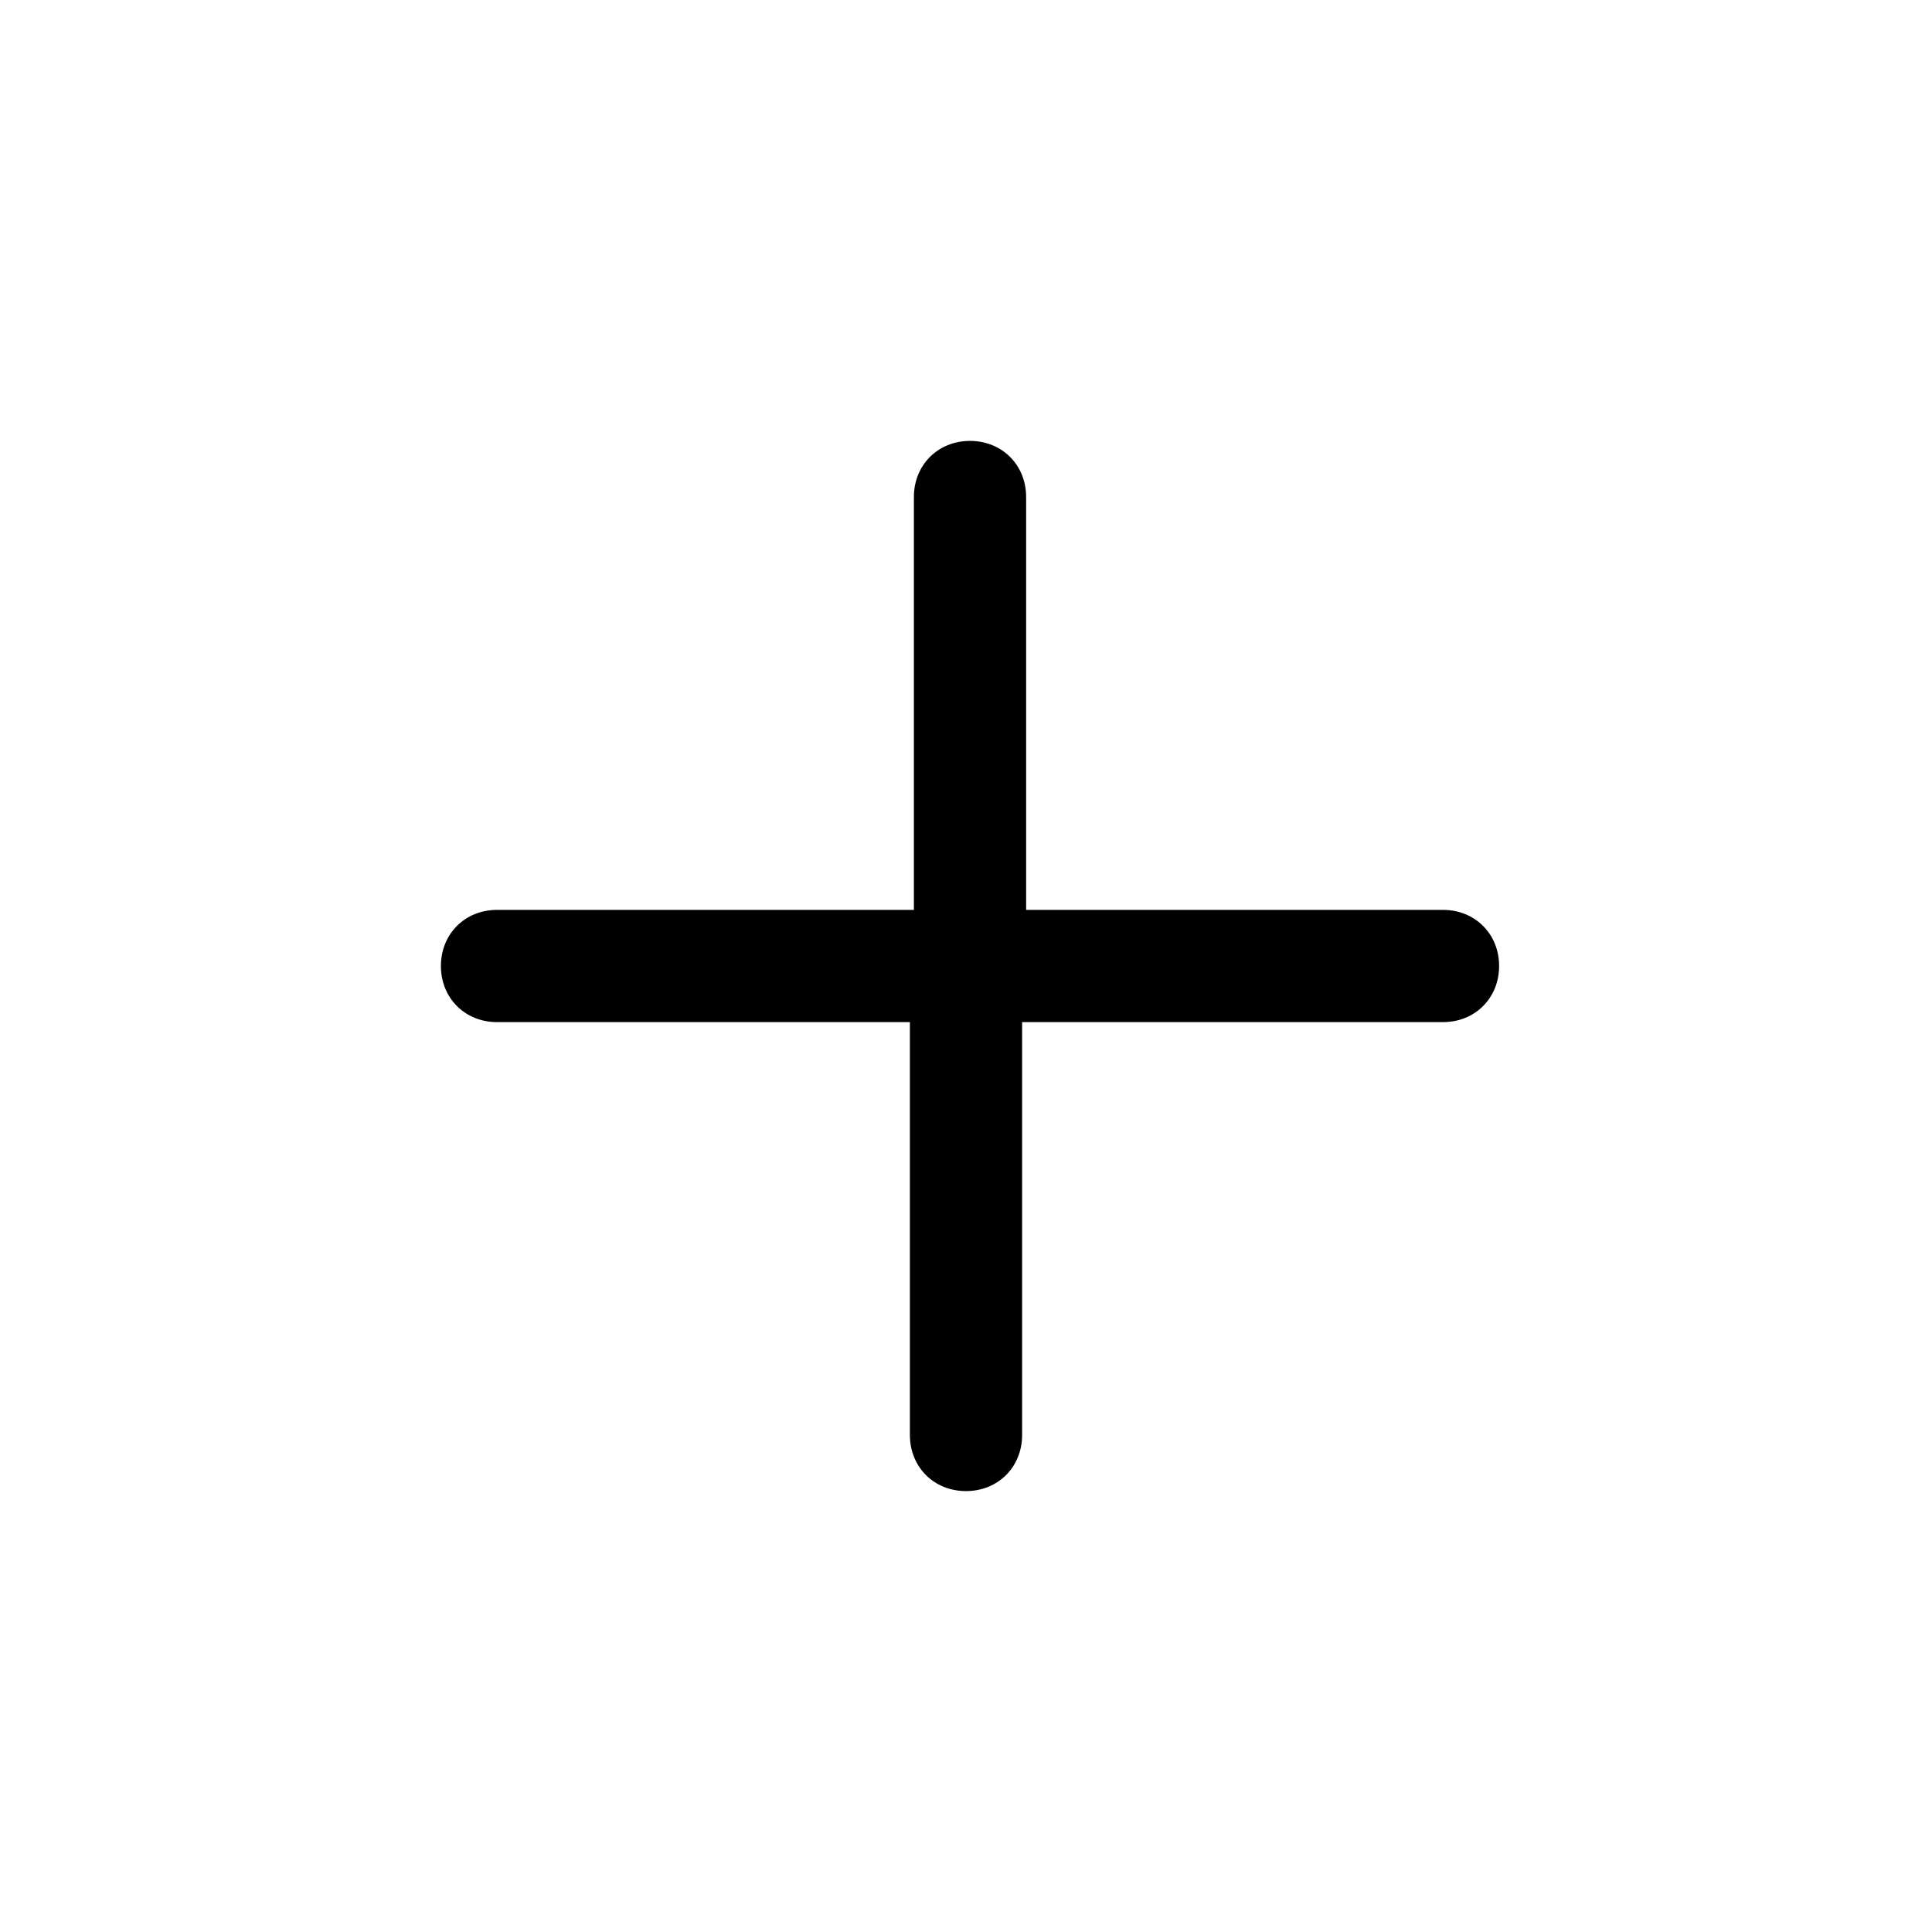 <?xml version="1.0" standalone="no"?><!DOCTYPE svg PUBLIC "-//W3C//DTD SVG 1.1//EN" "http://www.w3.org/Graphics/SVG/1.1/DTD/svg11.dtd"><svg t="1572593494520" class="icon" viewBox="0 0 1024 1024" version="1.1" xmlns="http://www.w3.org/2000/svg" p-id="1511" width="16" height="16" xmlns:xlink="http://www.w3.org/1999/xlink"><defs><style type="text/css"></style></defs><path d="M482.257 541.743 263.436 541.743c-16.996 0-29.743-12.747-29.743-29.743s12.747-29.743 29.743-29.743l220.946 0 0 0L484.382 263.436c0-16.996 12.747-29.743 29.743-29.743 16.996 0 29.743 12.747 29.743 29.743l0 218.822 0 0 220.946 0c16.996 0 29.743 12.747 29.743 29.743s-12.747 29.743-29.743 29.743L541.743 541.743l0 0 0 218.822c0 16.996-12.747 29.743-29.743 29.743-16.996 0-29.743-12.747-29.743-29.743L482.257 541.743" p-id="1512"></path></svg>